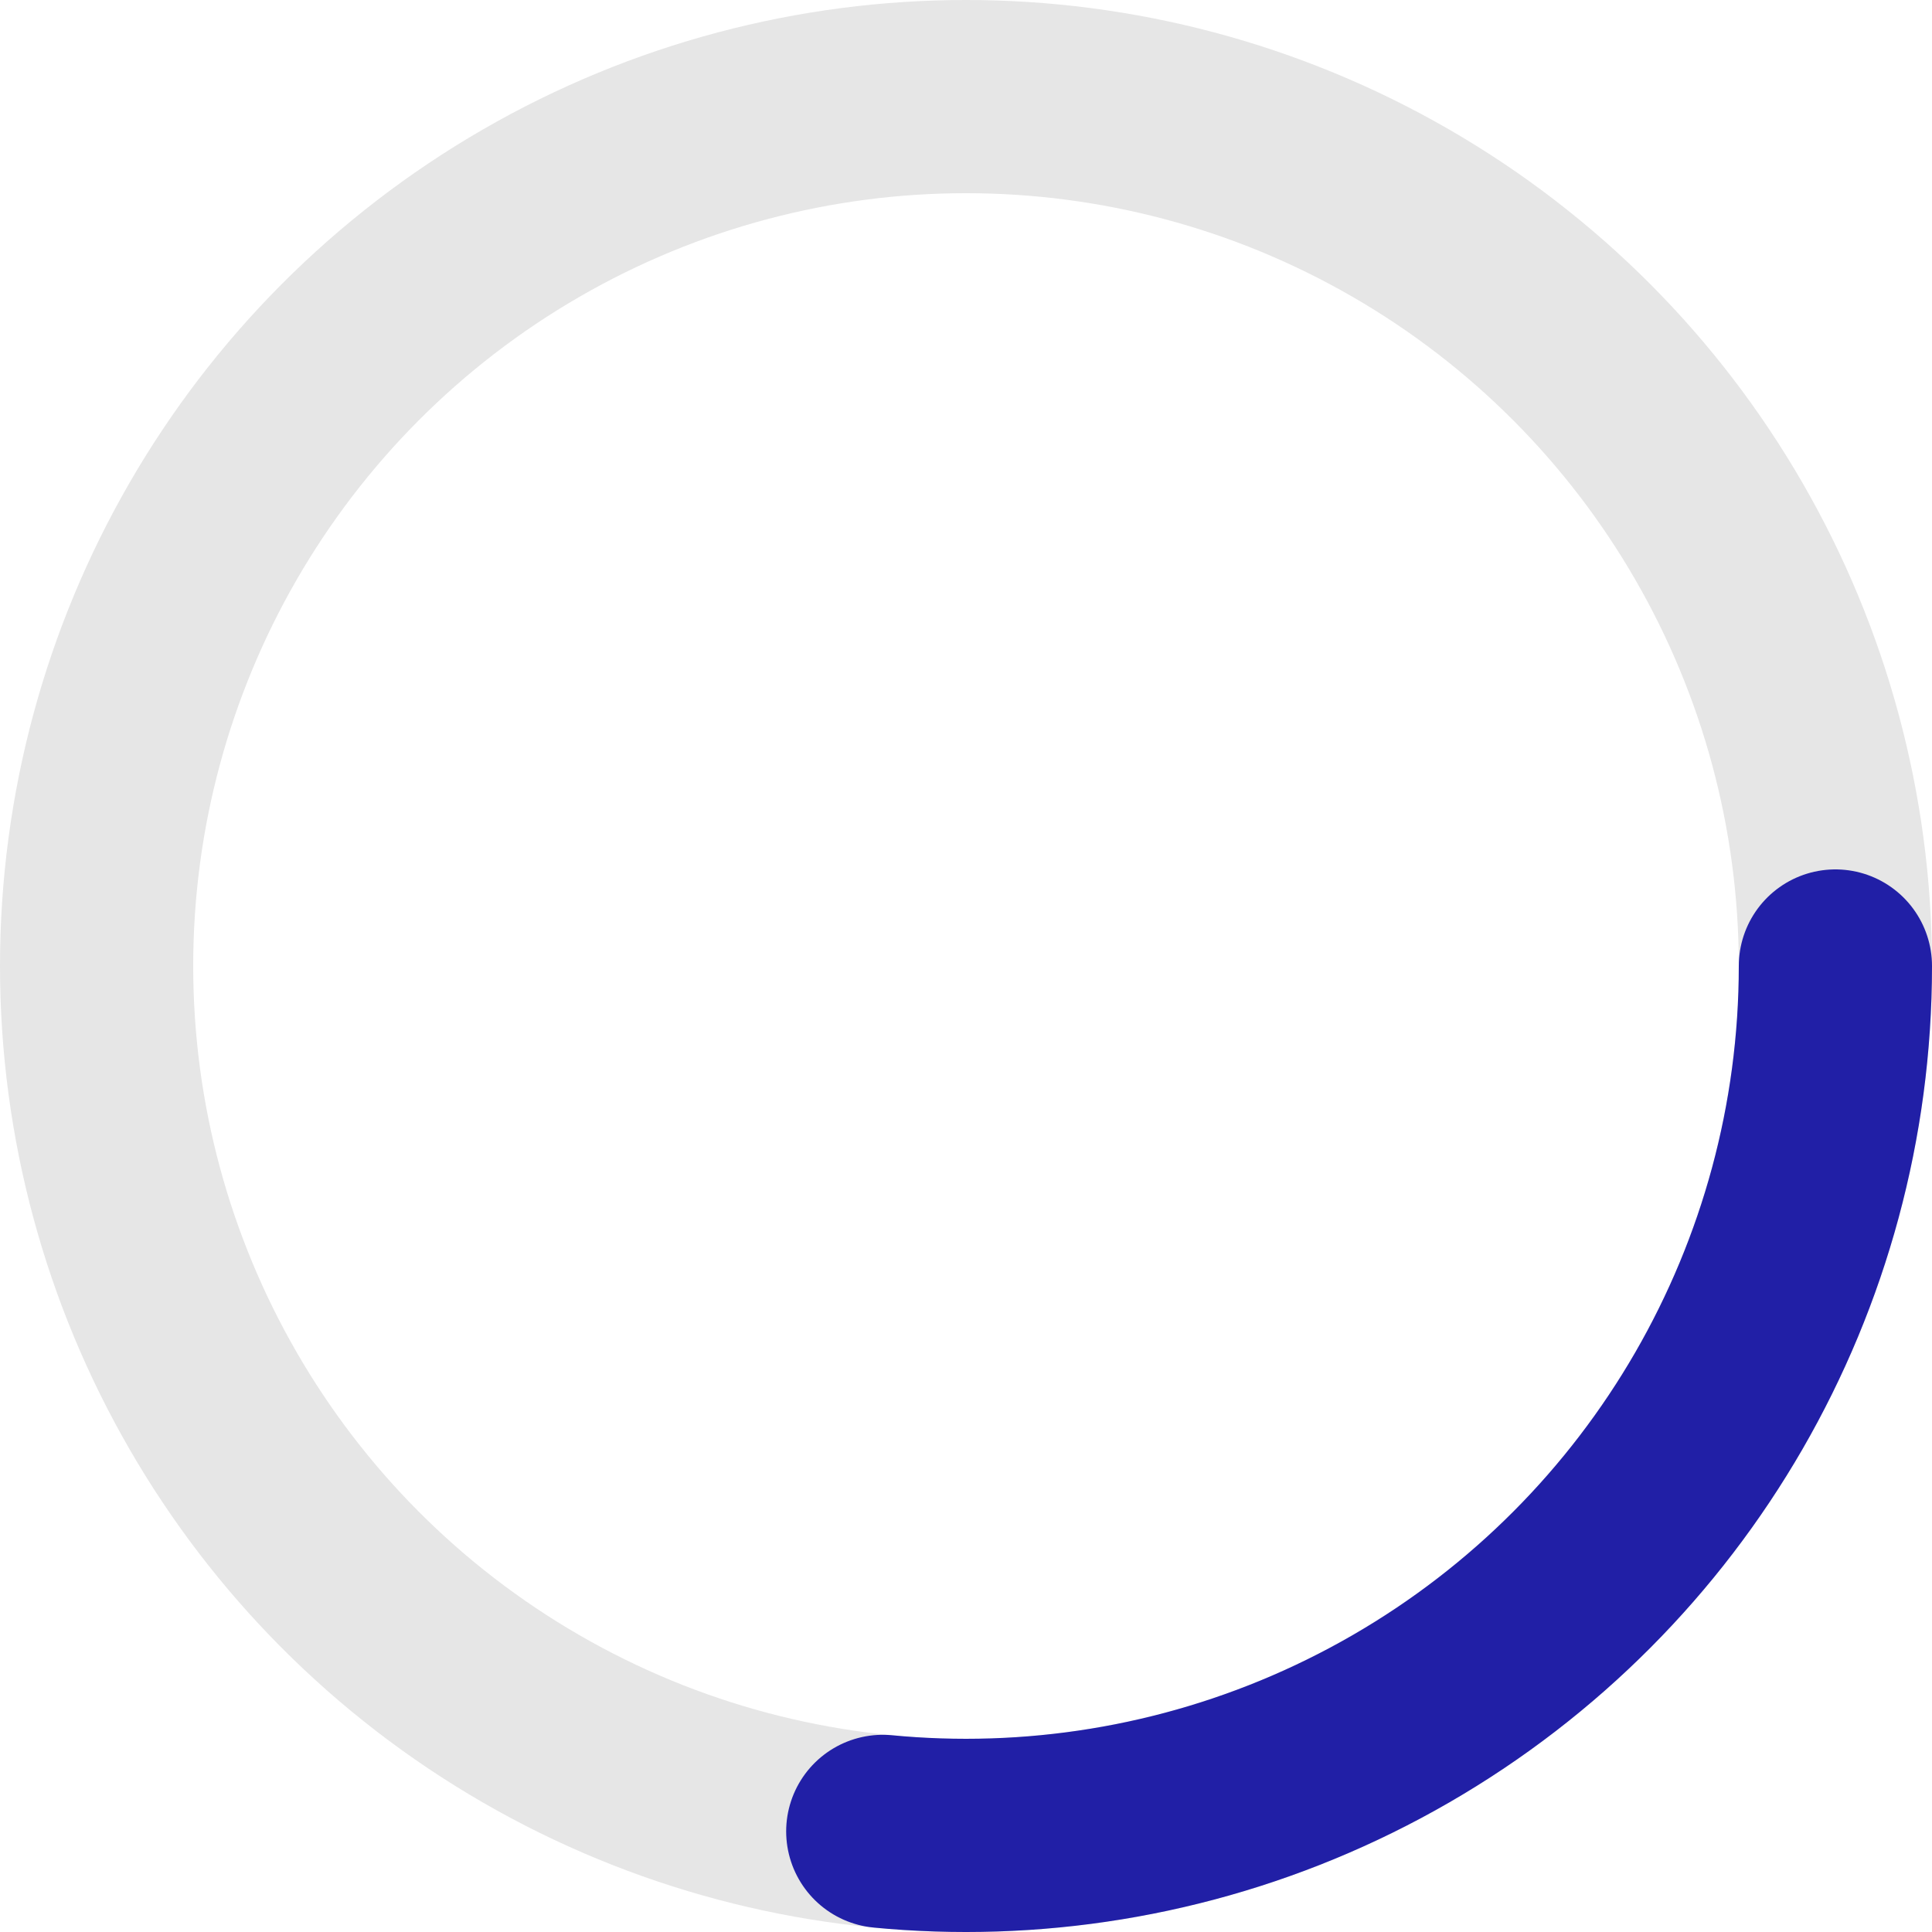 <svg xmlns="http://www.w3.org/2000/svg" width="80" height="80"><g fill="none" stroke-width="8"><g data-name="wpf-loading-track" stroke="rgba(0,0,0,0.1)"><circle cx="40" cy="40" r="40" stroke="none"/><circle cx="40" cy="40" r="36"/></g><g data-name="wpf-loading-seqment" stroke="#211FA6" stroke-linecap="round" stroke-dasharray="60 1000"><circle cx="40" cy="40" r="40" stroke="none"/><circle cx="40" cy="40" r="36"/></g></g></svg>
